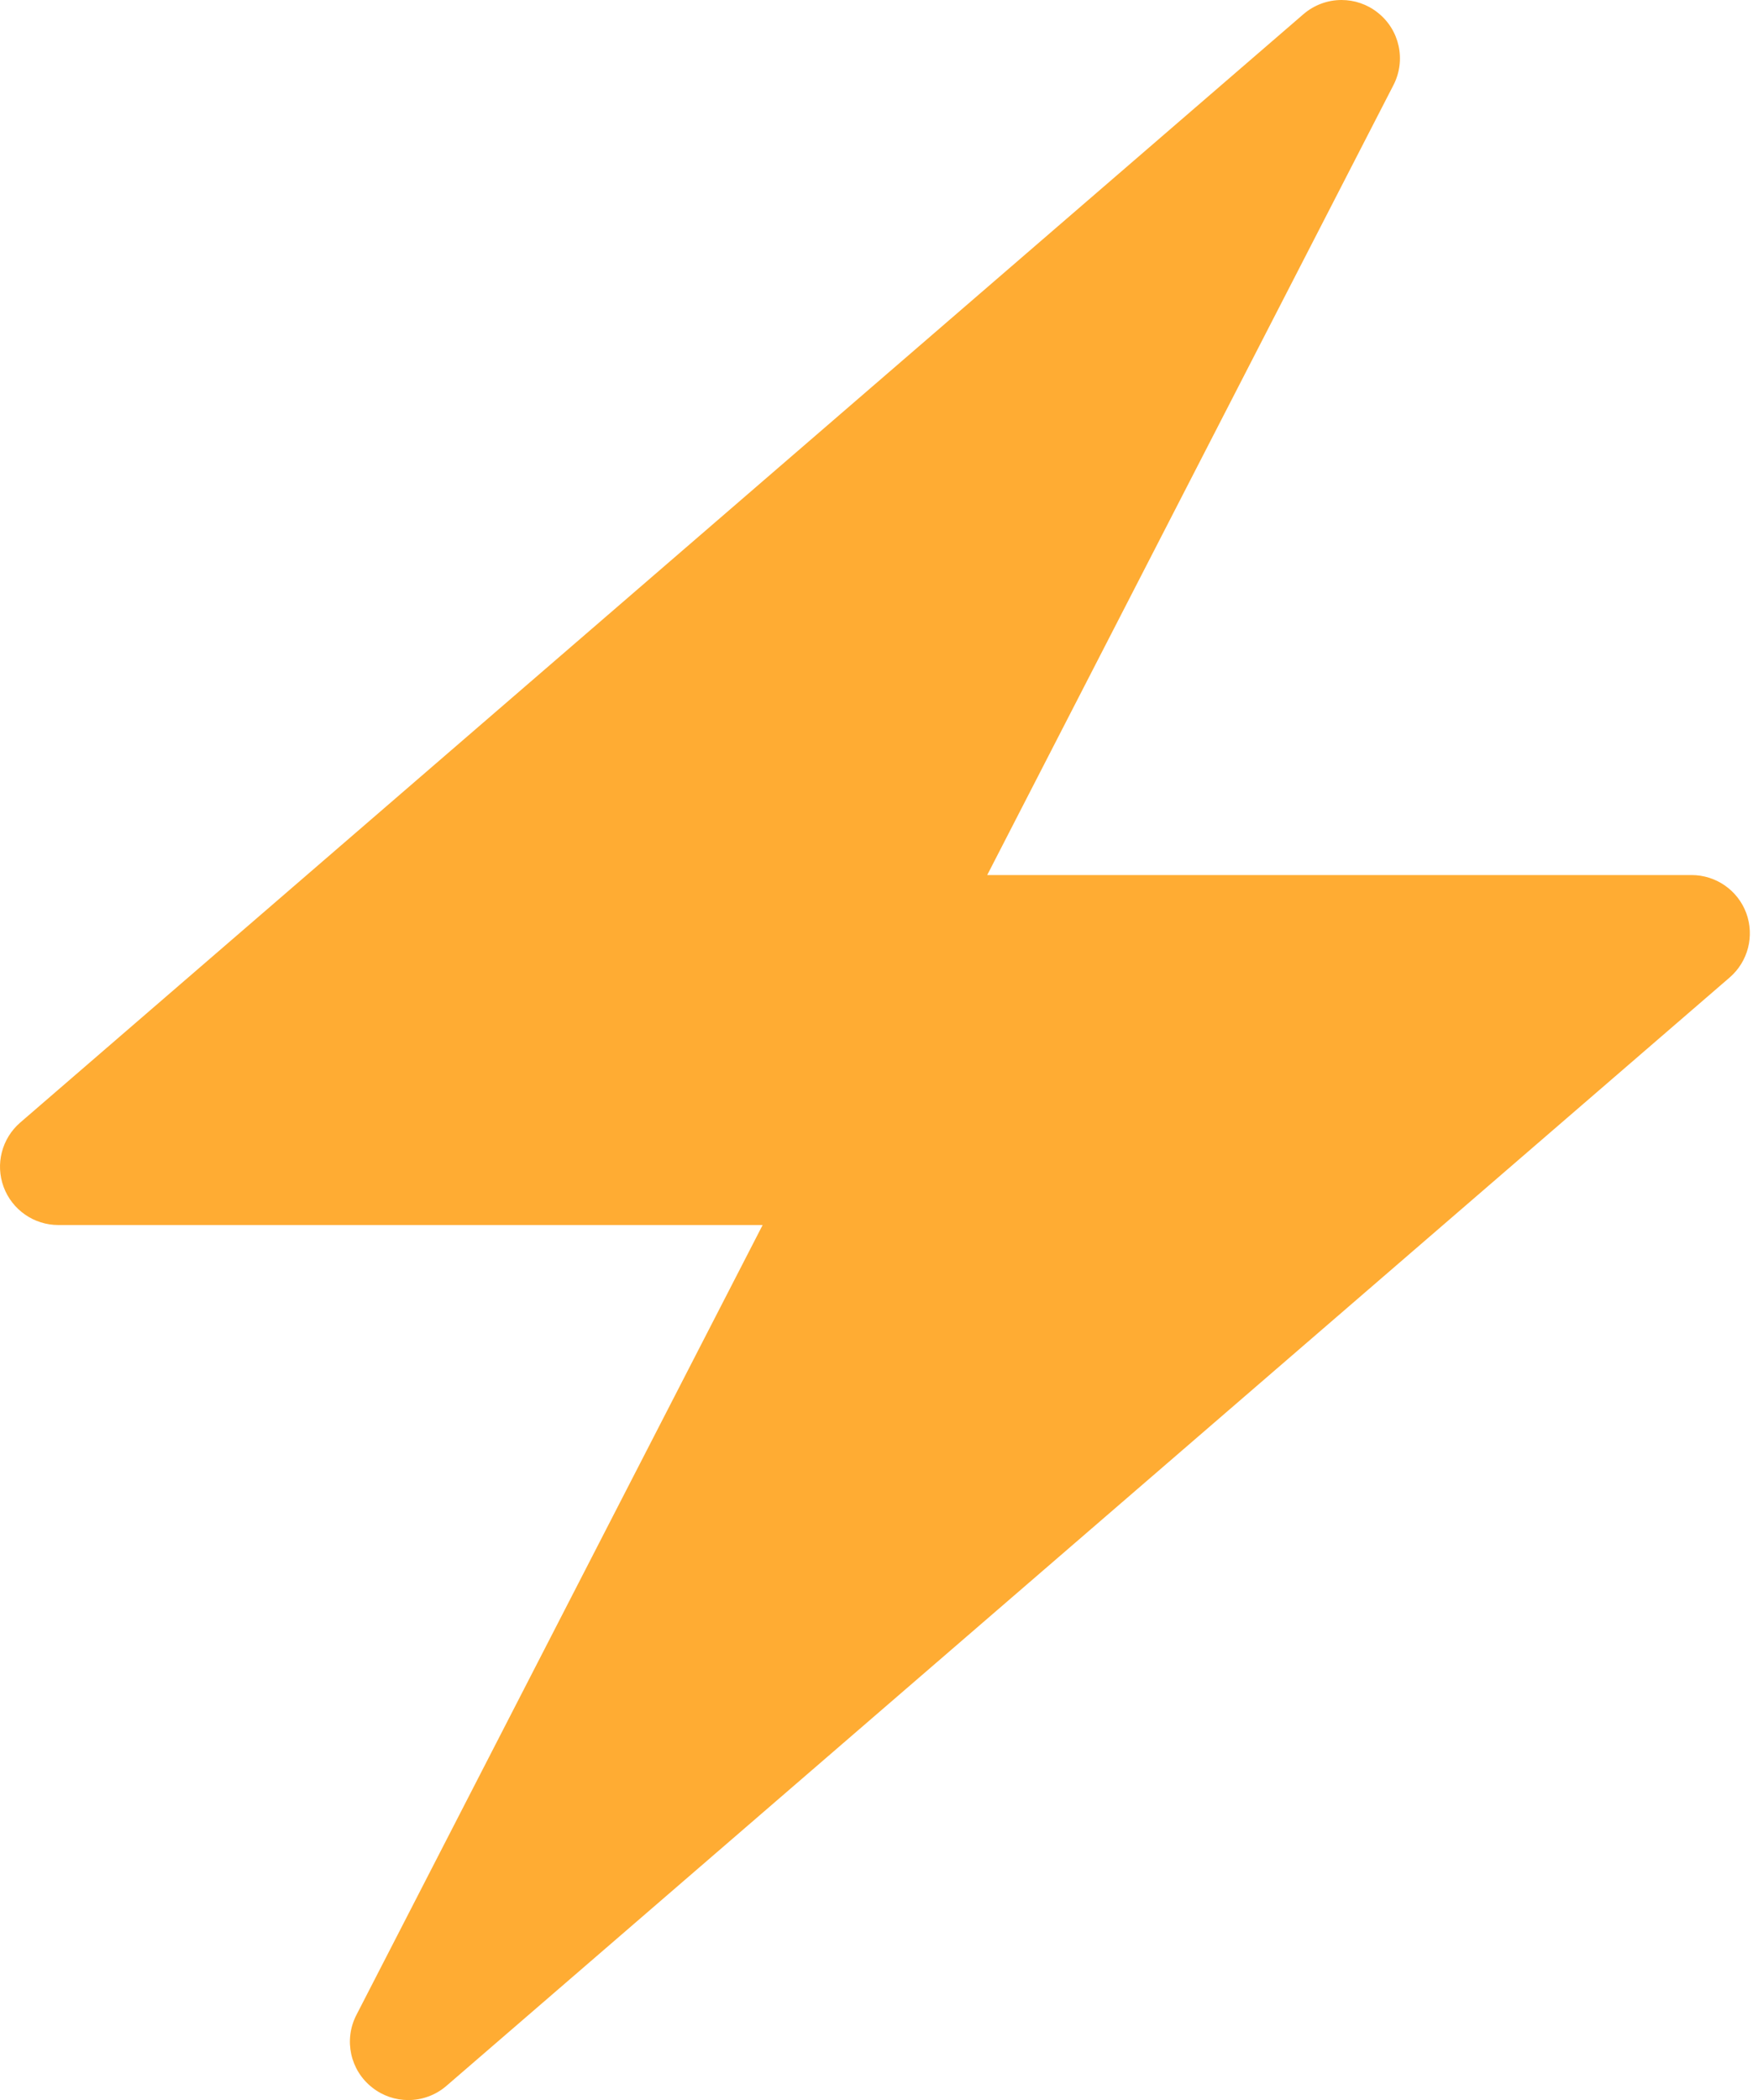 <svg width="36" height="43" viewBox="0 0 36 43" fill="none" xmlns="http://www.w3.org/2000/svg">
<path d="M35.759 18.694C35.585 18.227 35.138 17.917 34.639 17.917H20.216L28.535 1.742C28.797 1.233 28.662 0.61 28.211 0.257C27.994 0.085 27.732 0 27.472 0C27.194 0 26.915 0.098 26.692 0.29L17.916 7.869L0.414 22.985C0.037 23.311 -0.099 23.837 0.075 24.305C0.249 24.772 0.695 25.083 1.194 25.083H15.617L7.298 41.258C7.036 41.767 7.171 42.39 7.622 42.743C7.839 42.915 8.101 43 8.361 43C8.639 43 8.918 42.902 9.141 42.71L17.916 35.131L35.419 20.015C35.797 19.689 35.932 19.163 35.759 18.694V18.694Z" fill="#FFAC33"/>
</svg>
